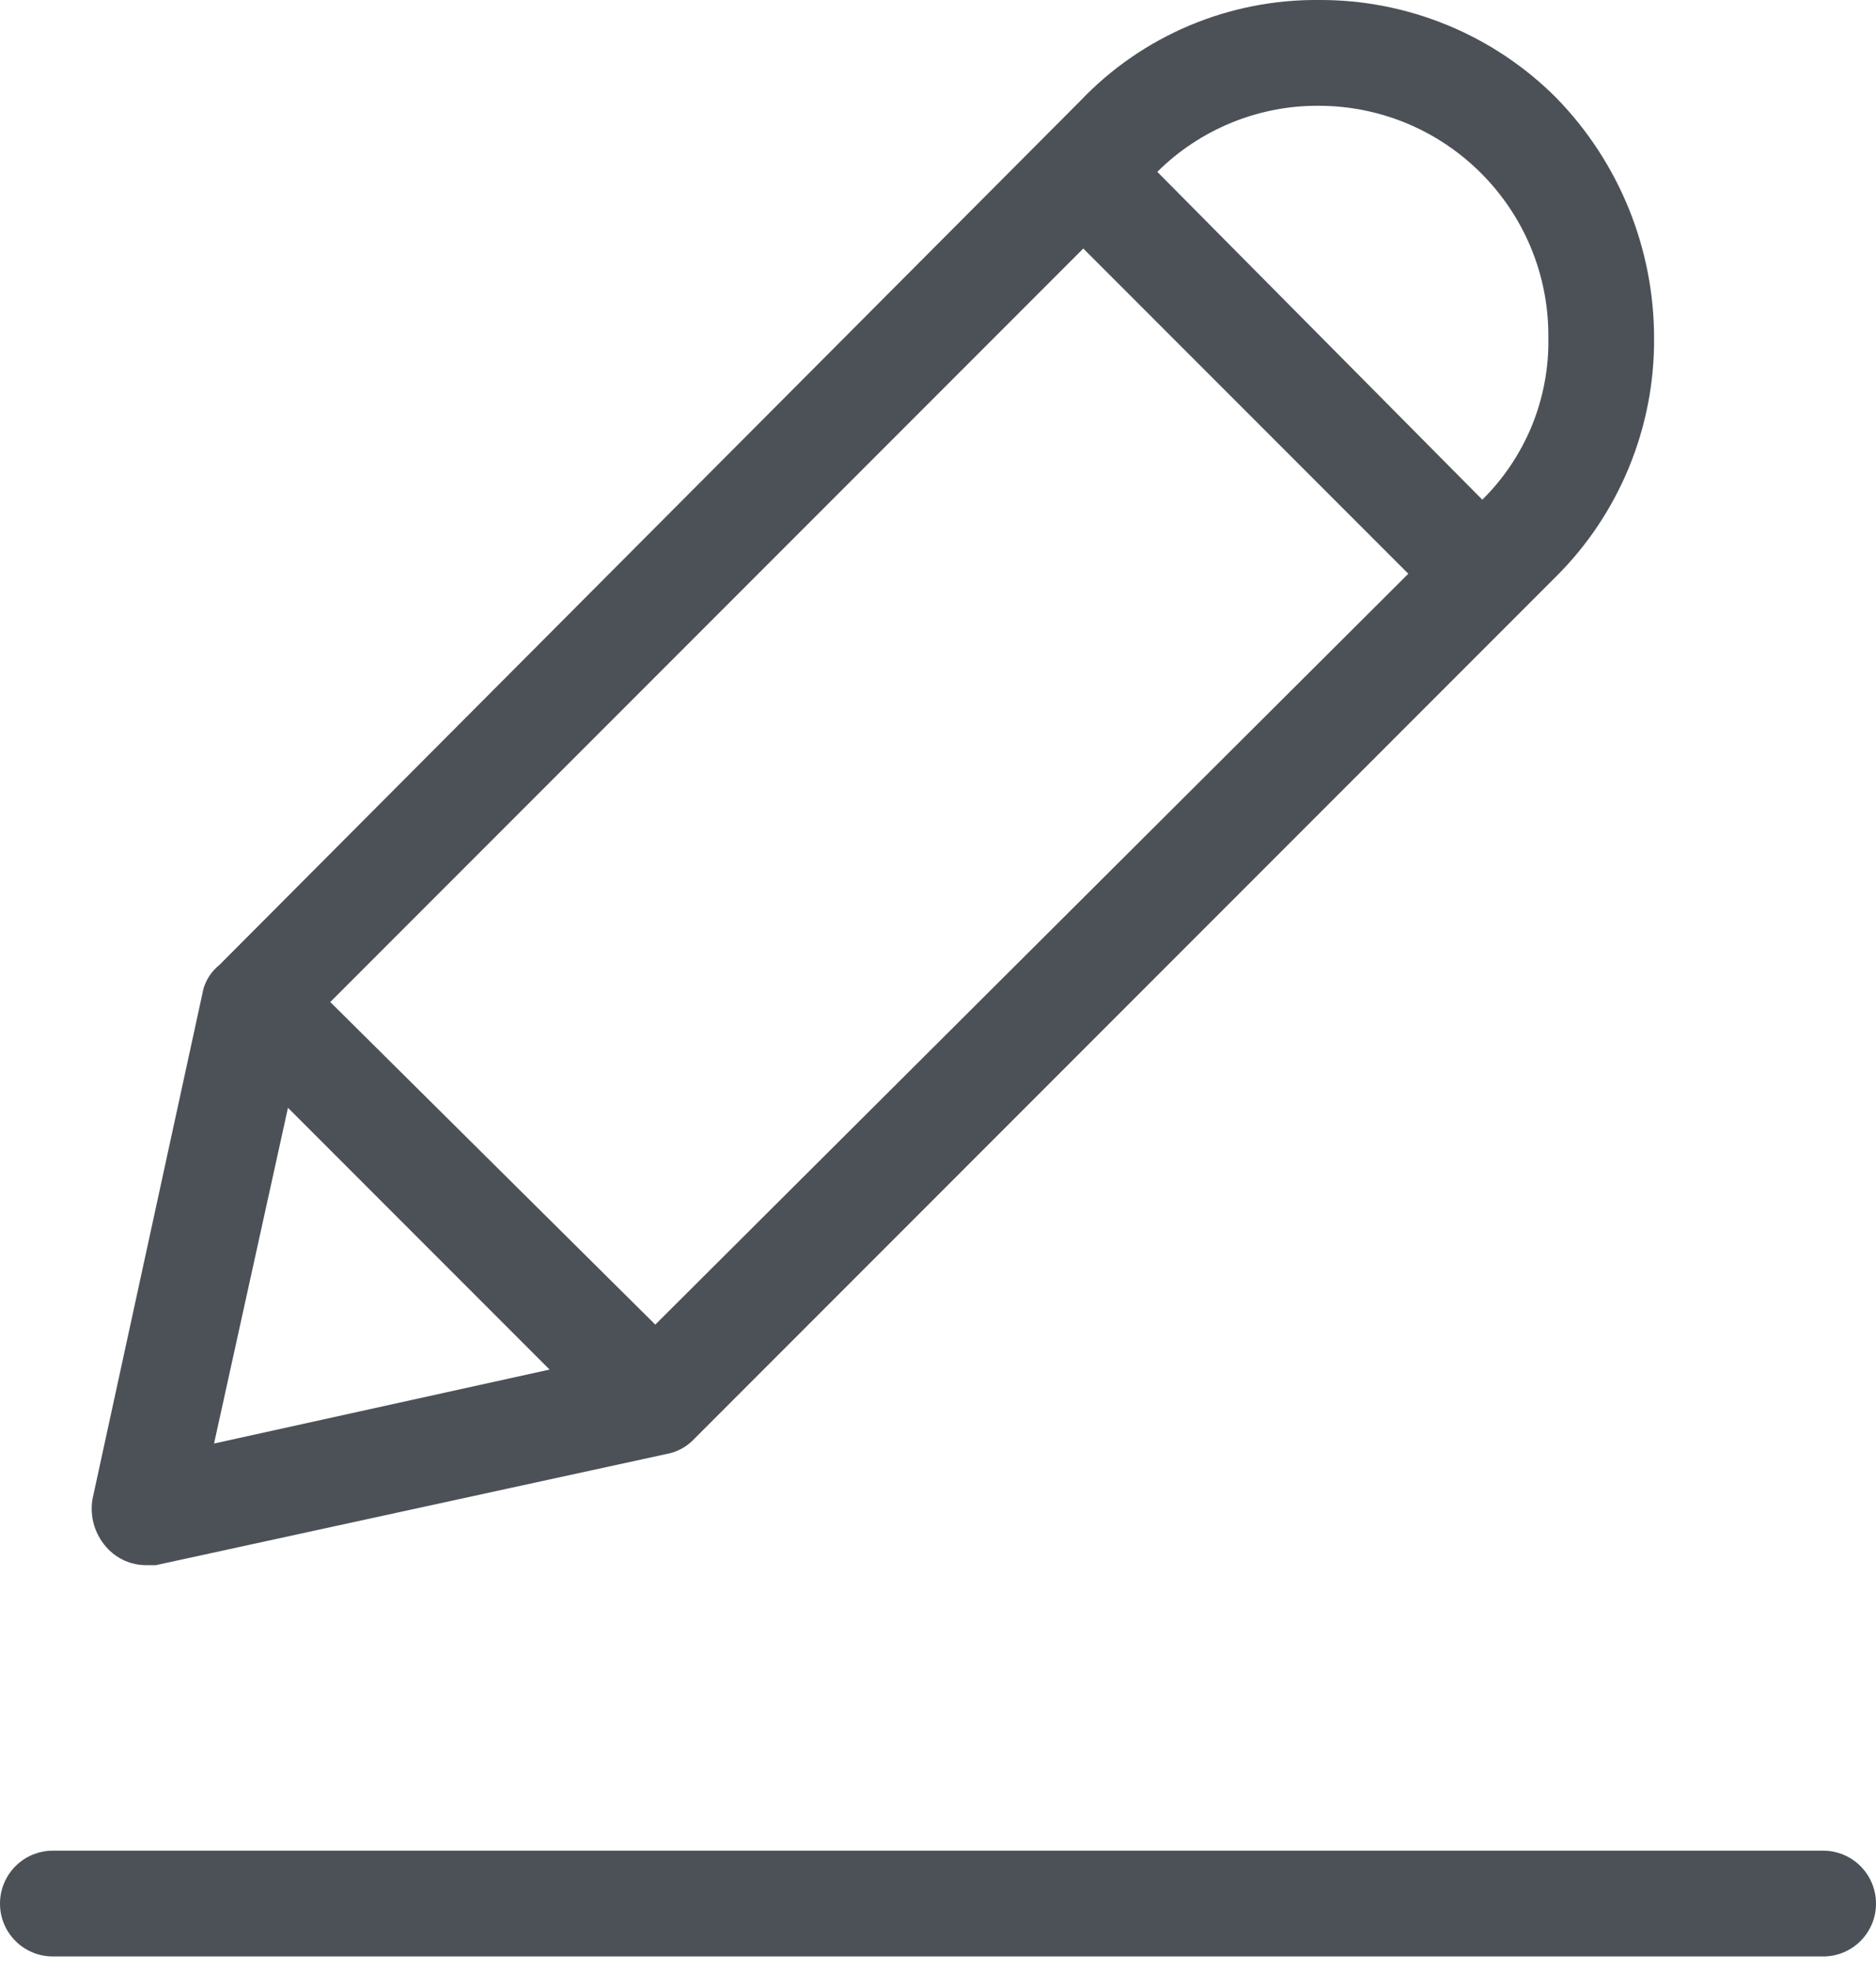 <svg width="20" height="21" viewBox="0 0 20 21" fill="none" xmlns="http://www.w3.org/2000/svg">
<path d="M1.549 16.676H1.662L7.099 15.493C7.205 15.475 7.303 15.426 7.38 15.352L16.591 6.141C16.925 5.809 17.188 5.413 17.367 4.978C17.546 4.543 17.637 4.076 17.634 3.606C17.635 2.648 17.261 1.728 16.591 1.042C16.259 0.709 15.864 0.446 15.429 0.267C14.993 0.088 14.527 -0.003 14.056 0C13.583 -0.004 13.114 0.089 12.678 0.273C12.242 0.457 11.848 0.728 11.521 1.071L2.338 10.282C2.257 10.347 2.198 10.435 2.169 10.535L0.986 15.972C0.97 16.068 0.977 16.167 1.006 16.26C1.036 16.353 1.087 16.438 1.155 16.507C1.259 16.613 1.401 16.674 1.549 16.676ZM14.056 1.127C15.41 1.127 16.507 2.224 16.507 3.577L16.507 3.606C16.512 3.925 16.451 4.242 16.331 4.537C16.209 4.832 16.03 5.1 15.803 5.324L12.338 1.831C12.564 1.606 12.832 1.429 13.127 1.308C13.422 1.187 13.738 1.125 14.056 1.127ZM11.549 2.648L15.014 6.113L6.986 14.113L3.521 10.676L11.549 2.648ZM3.07 11.803L5.859 14.592L2.282 15.38L3.07 11.803ZM19.437 19.718H0.563C0.252 19.718 0 19.971 0 20.282C0 20.593 0.252 20.845 0.563 20.845H19.437C19.748 20.845 20 20.593 20 20.282C20 19.971 19.748 19.718 19.437 19.718Z" fill="#4C5157"/>
</svg>

